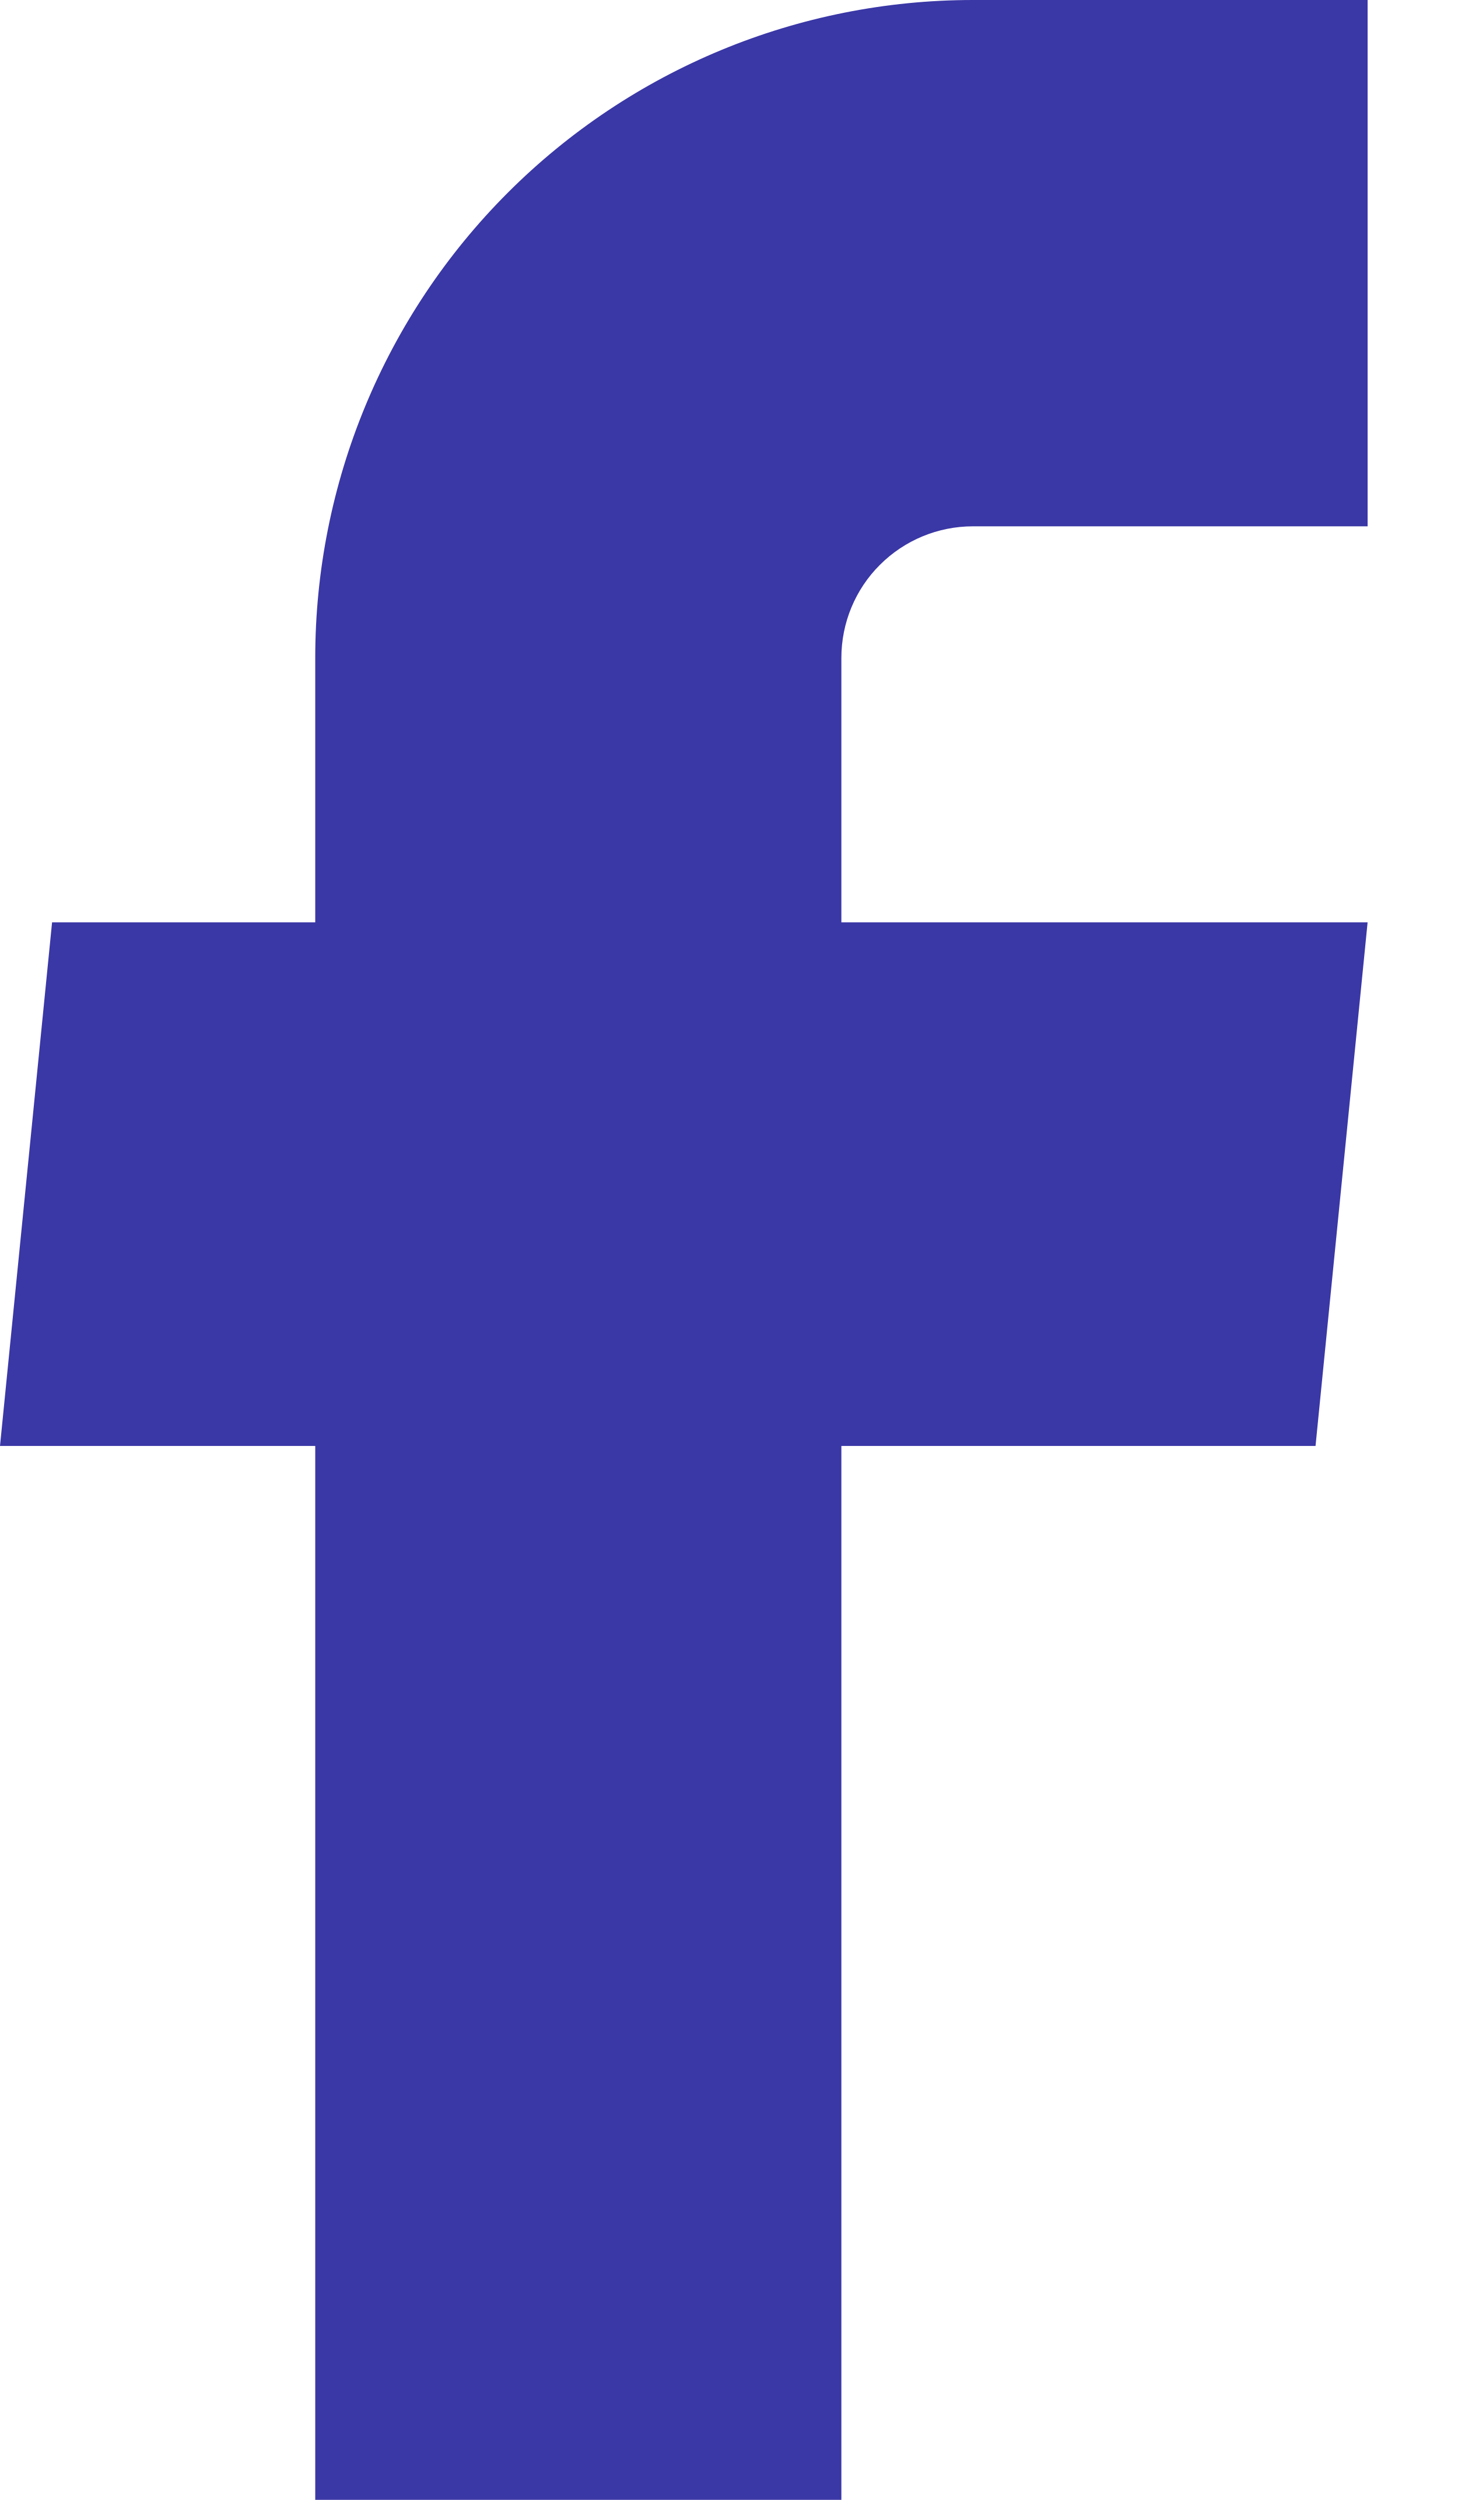 <svg width="14" height="24" viewBox="0 0 14 24" fill="none" xmlns="http://www.w3.org/2000/svg">
<path d="M3.027 24H8.079V13.882H12.632L13.132 8.855H8.079V6.316C8.079 5.981 8.212 5.659 8.449 5.423C8.686 5.186 9.007 5.053 9.342 5.053H13.132V0H9.342C7.667 0 6.061 0.665 4.876 1.85C3.692 3.034 3.027 4.641 3.027 6.316V8.855H0.5L0 13.882H3.027V24Z" fill="#3A37A6"/>
</svg>
